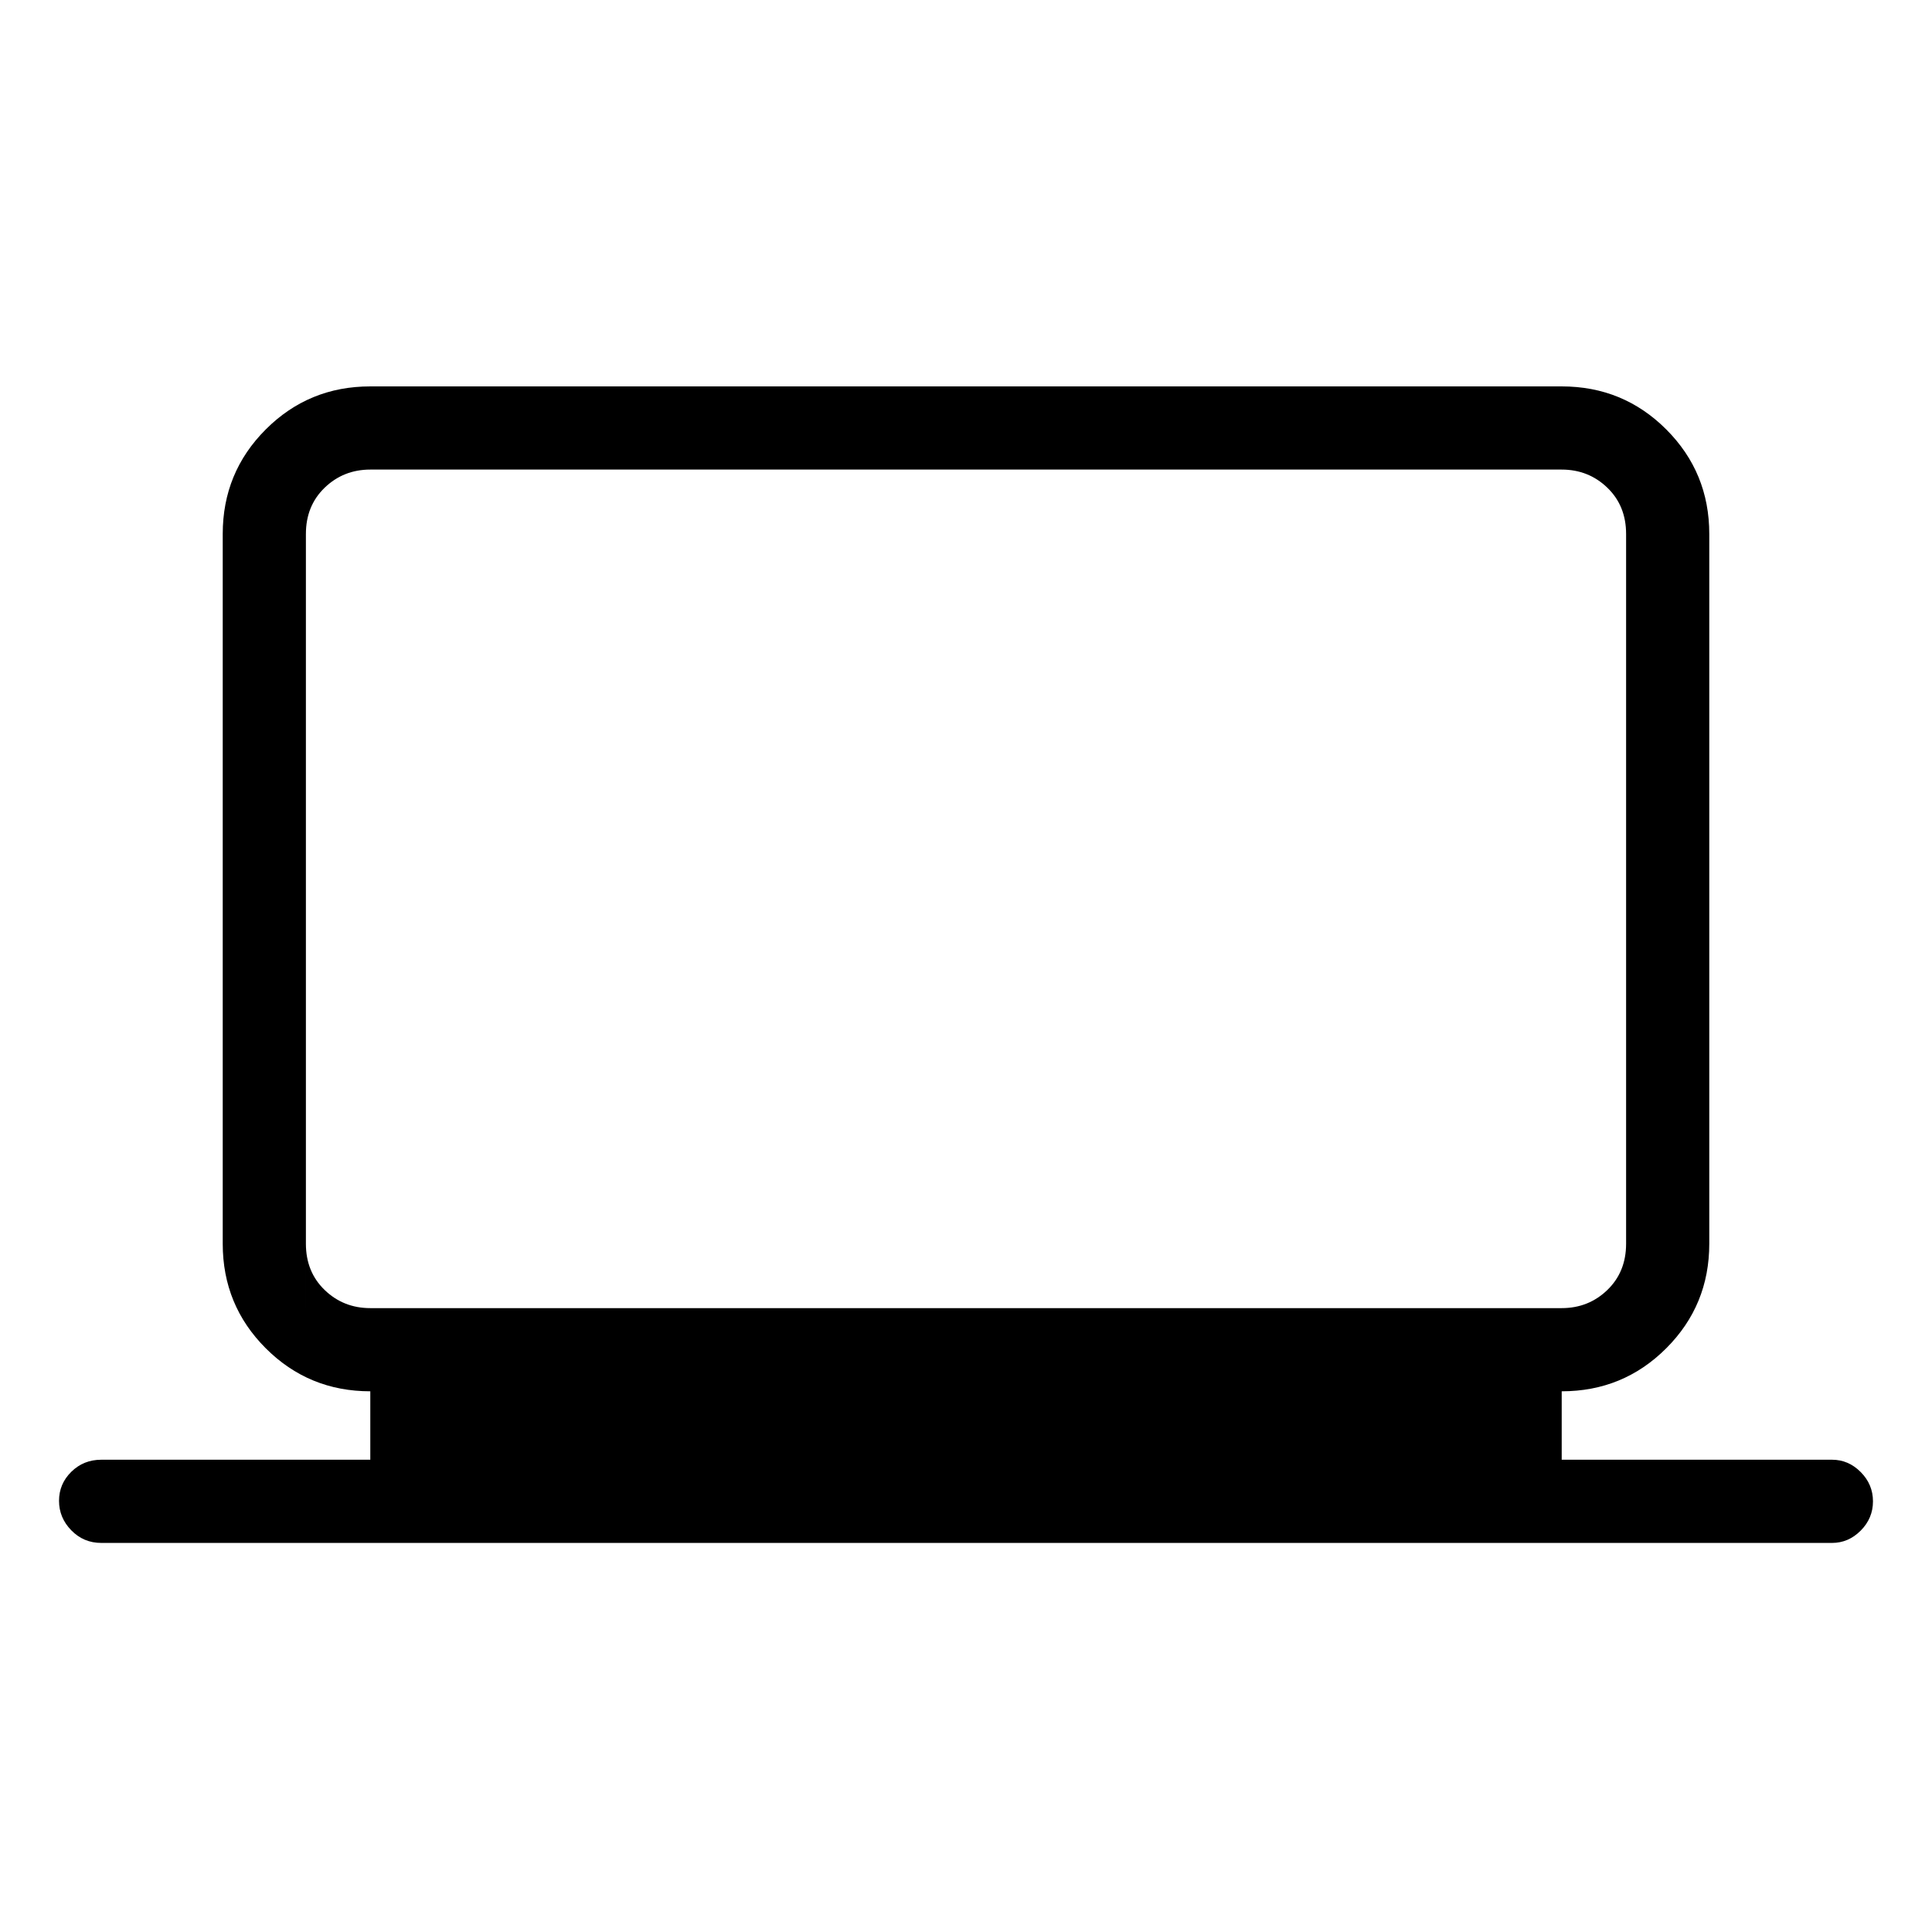 <svg xmlns="http://www.w3.org/2000/svg" height="40" viewBox="0 -960 960 960" width="40"><path d="M50.33-193.33q-8.81 0-14.9-6.26-6.1-6.25-6.1-14.66 0-8.42 6.1-14.42 6.09-6 14.9-6H184v-34q-30.57 0-51.95-21.38-21.38-21.37-21.38-51.95v-352.67q0-30.57 21.38-51.95Q153.43-768 184-768h592q30.57 0 51.95 21.38 21.38 21.38 21.38 51.95V-342q0 30.58-21.38 51.95-21.38 21.38-51.95 21.38v34h134.33q8.17 0 14.25 6.13 6.09 6.13 6.09 14.55 0 8.41-6.09 14.53-6.08 6.13-14.25 6.13h-860ZM184-310h592q13.33 0 22.67-9 9.33-9 9.33-23v-352.67q0-14-9.33-23-9.34-9-22.67-9H184q-13.33 0-22.67 9-9.33 9-9.33 23V-342q0 14 9.33 23 9.34 9 22.67 9Zm-32 0v-416.67V-310Z"/></svg>
